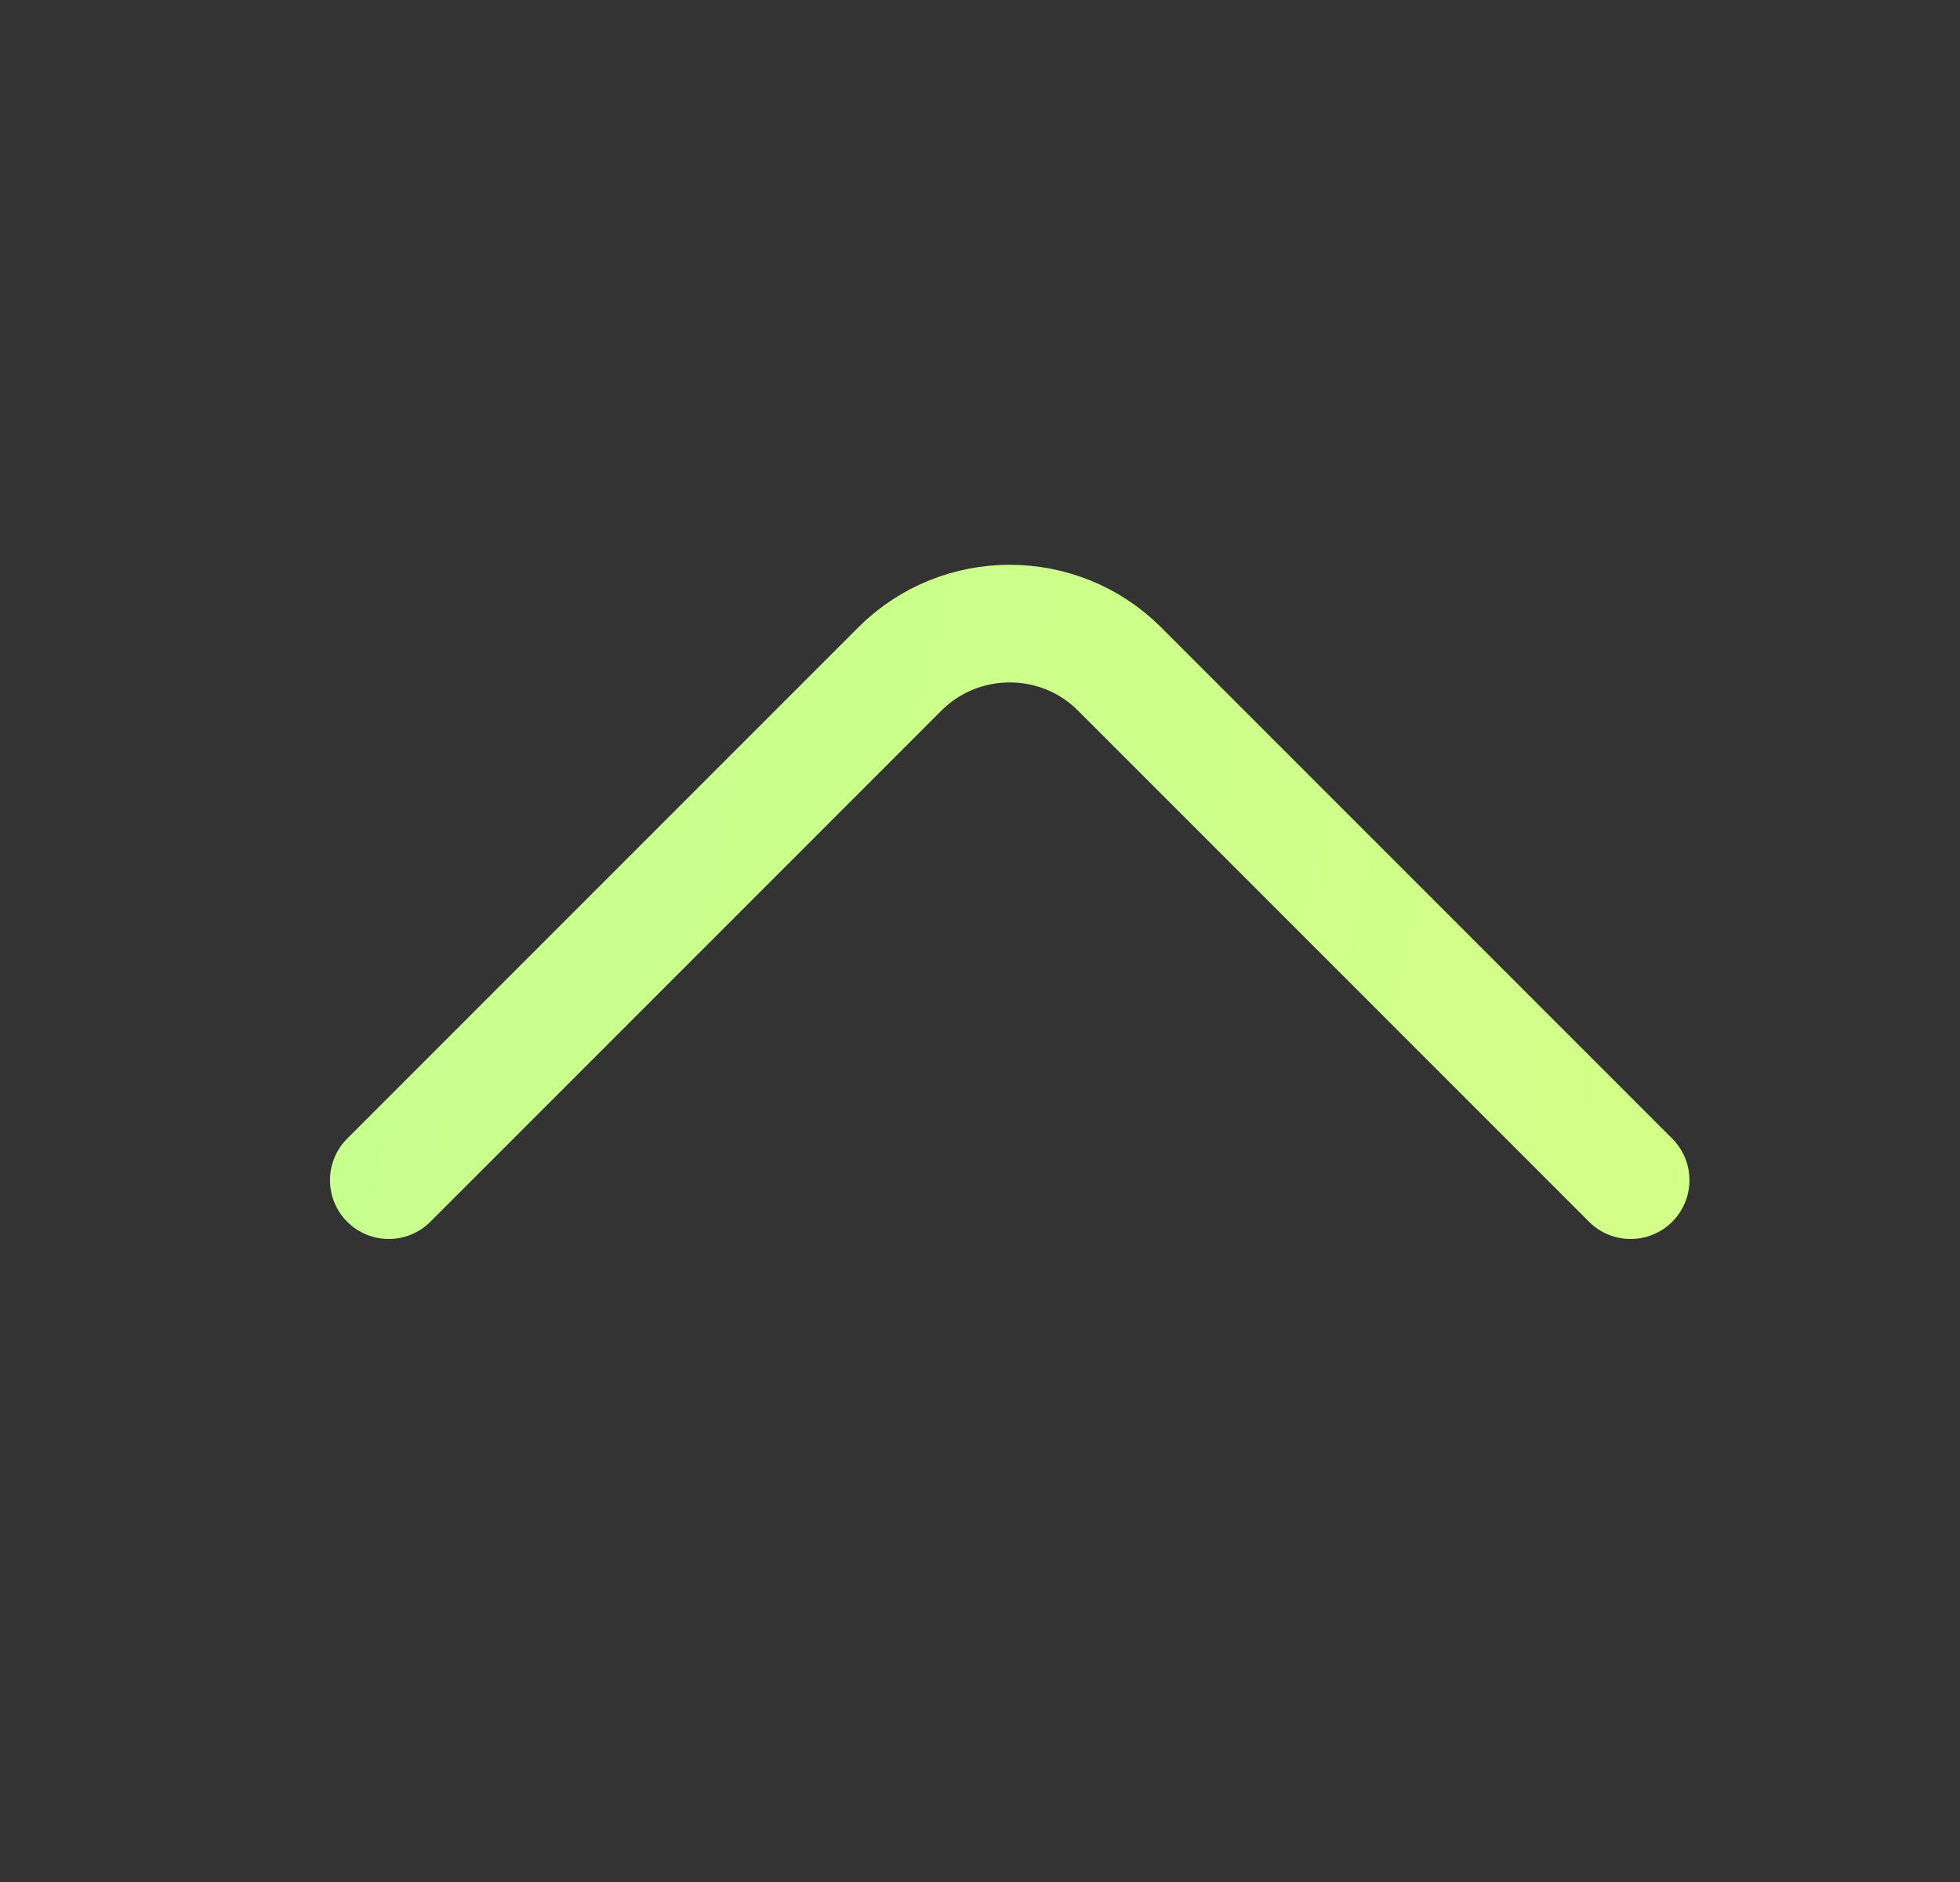 <svg width="25" height="24" viewBox="0 0 25 24" fill="none" xmlns="http://www.w3.org/2000/svg">
<rect x="0" y="0" width="25" height="24" fill="#333333" stroke="none"/>
<path d="M20.799 15.05L14.279 8.53C13.509 7.76 12.249 7.76 11.479 8.53L4.959 15.05" stroke="url(#paint0_linear_246_915)" stroke-width="1.5" stroke-miterlimit="10" stroke-linecap="round" stroke-linejoin="round"/>
<defs>
<linearGradient id="paint0_linear_246_915" x1="-156.121" y1="-10" x2="32.879" y2="34" gradientUnits="userSpaceOnUse">
<stop stop-color="#4FFFCA"/>
<stop offset="1" stop-color="#DFFF82"/>
</linearGradient>
</defs>
</svg>
